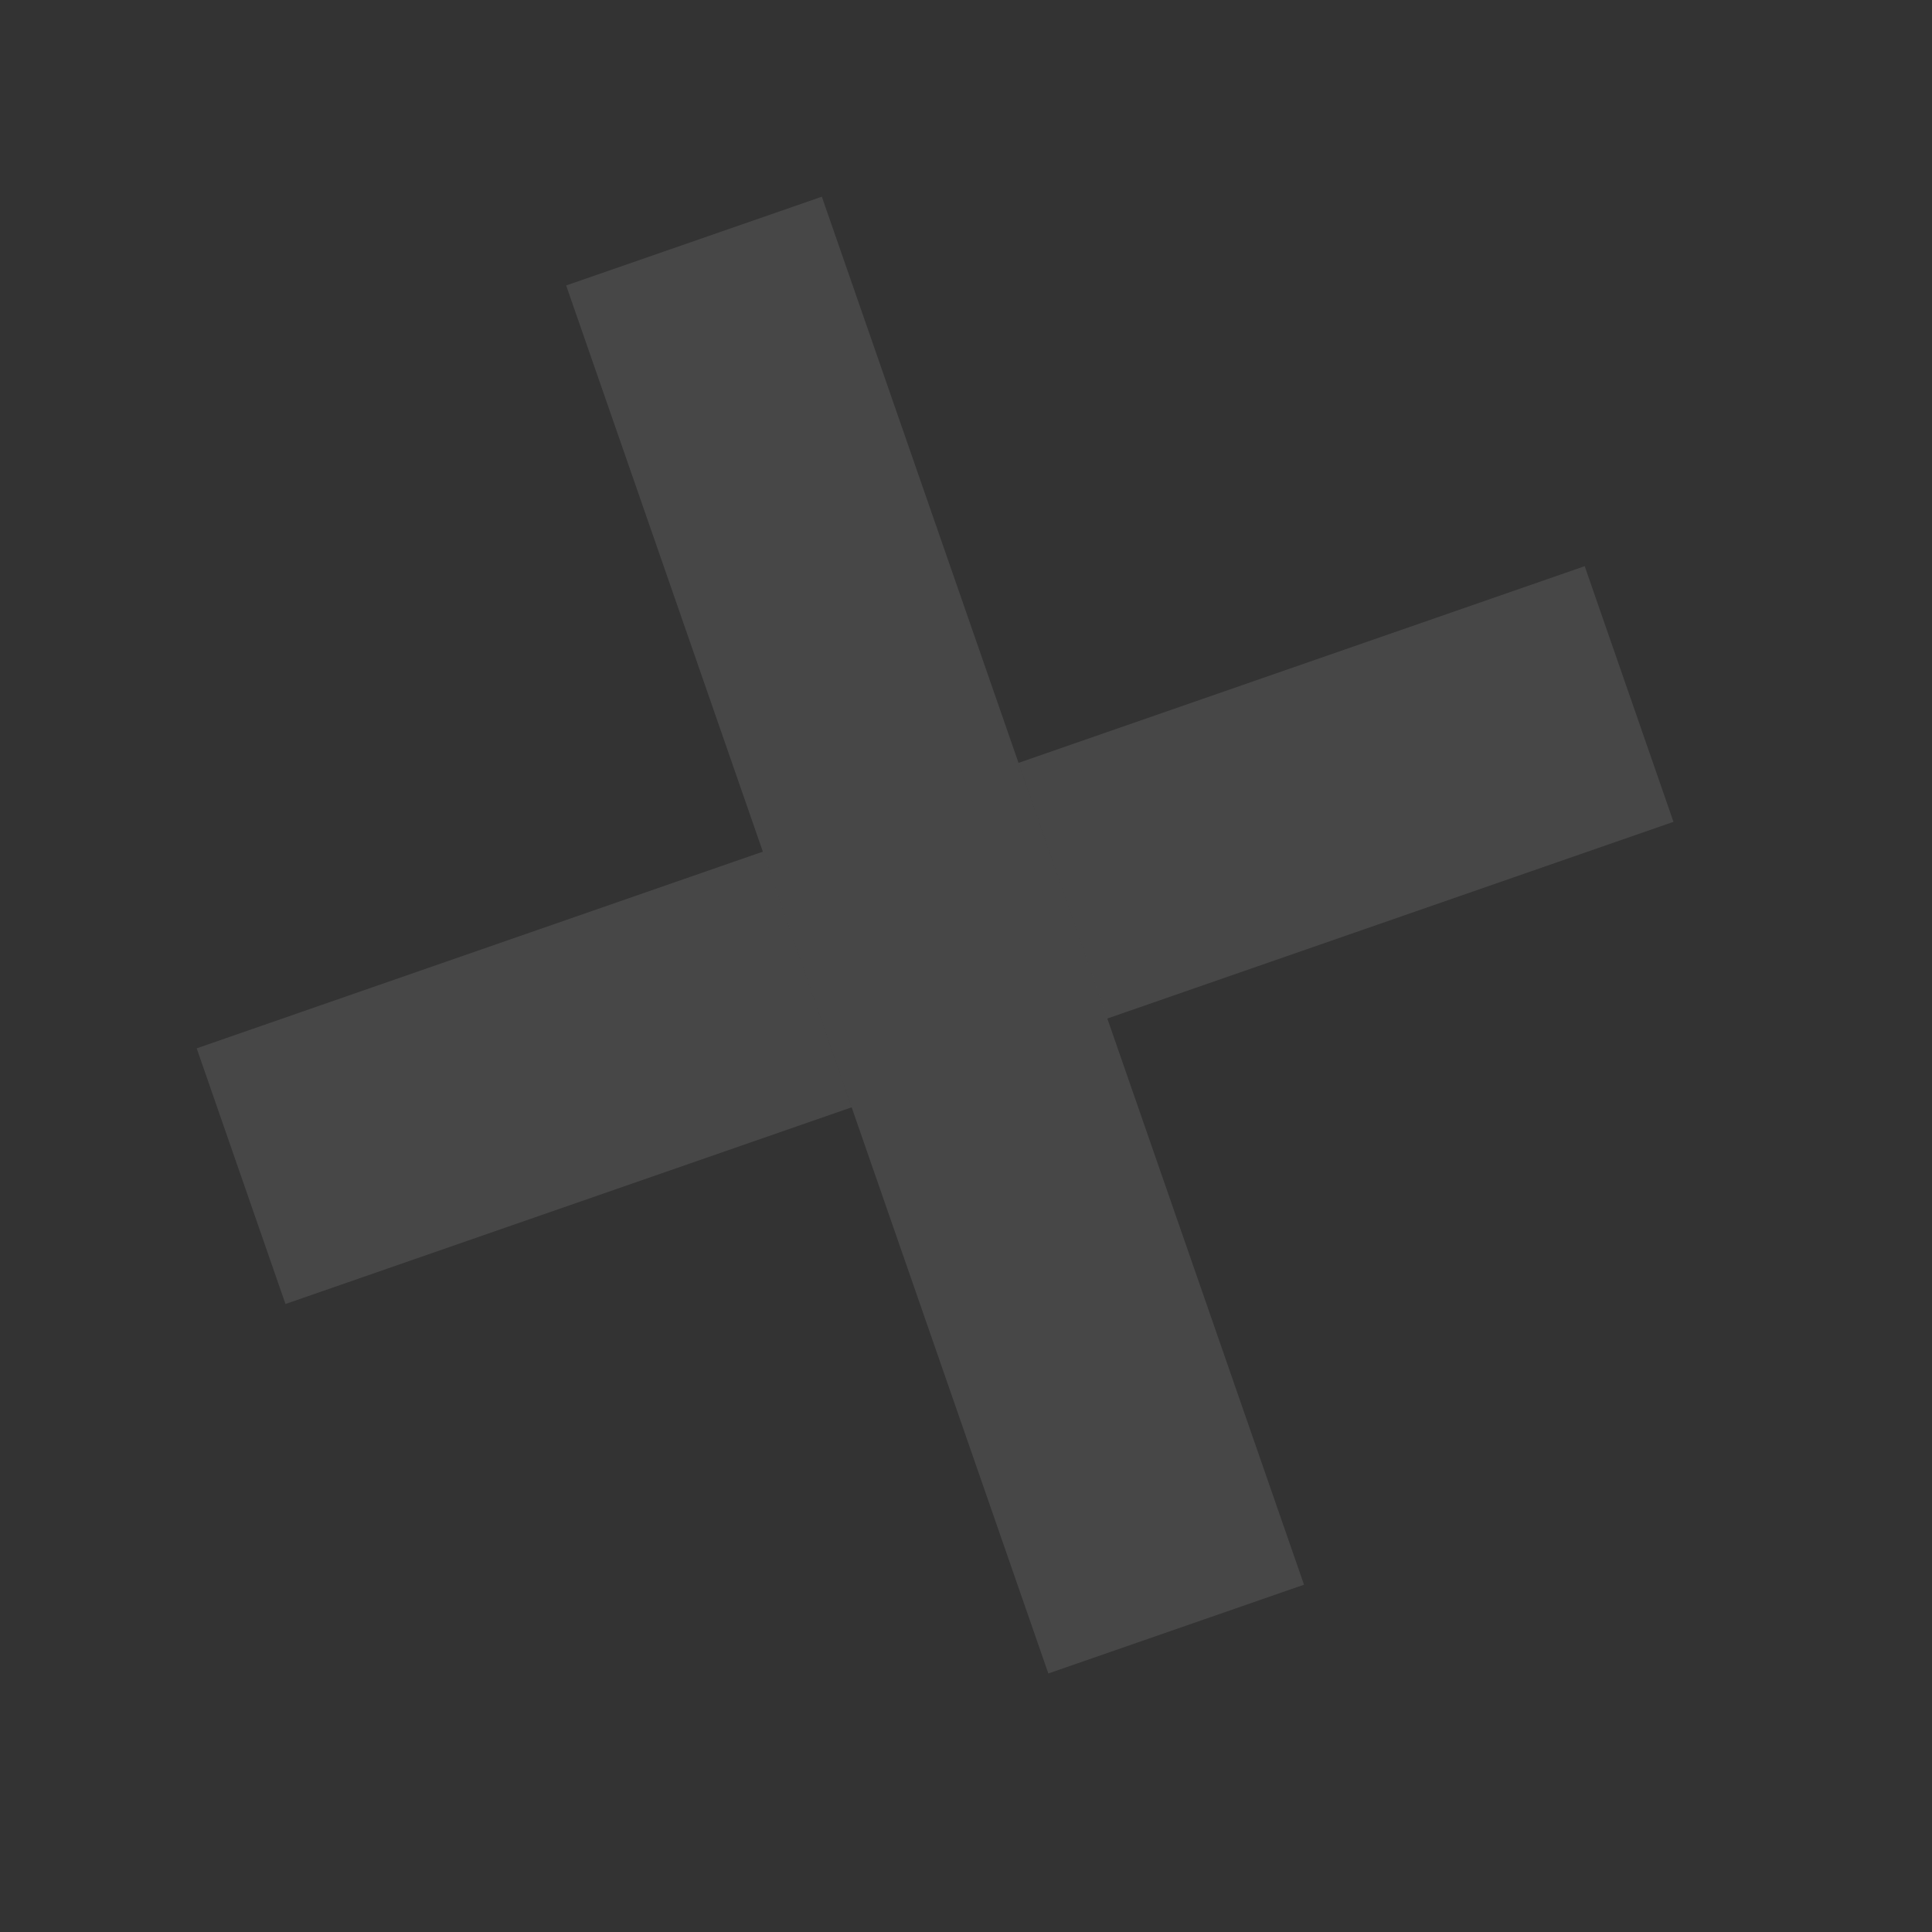 <svg width="21" height="21" viewBox="0 0 21 21" fill="none" xmlns="http://www.w3.org/2000/svg">
<rect x="0" y="0" width="21" height="21" fill="#333333" stroke="none"/>
<path d="M6.154 3.103L8.933 2.138L14.174 17.225L11.395 18.19L6.154 3.103Z" fill="white" fill-opacity="0.1"/>
<path d="M3.103 14.174L2.138 11.395L8.292 9.257L9.257 12.036L3.103 14.174Z" fill="white" fill-opacity="0.1"/>
<path d="M12.036 11.071L11.071 8.292L17.225 6.154L18.19 8.933L12.036 11.071Z" fill="white" fill-opacity="0.1"/>
</svg>
